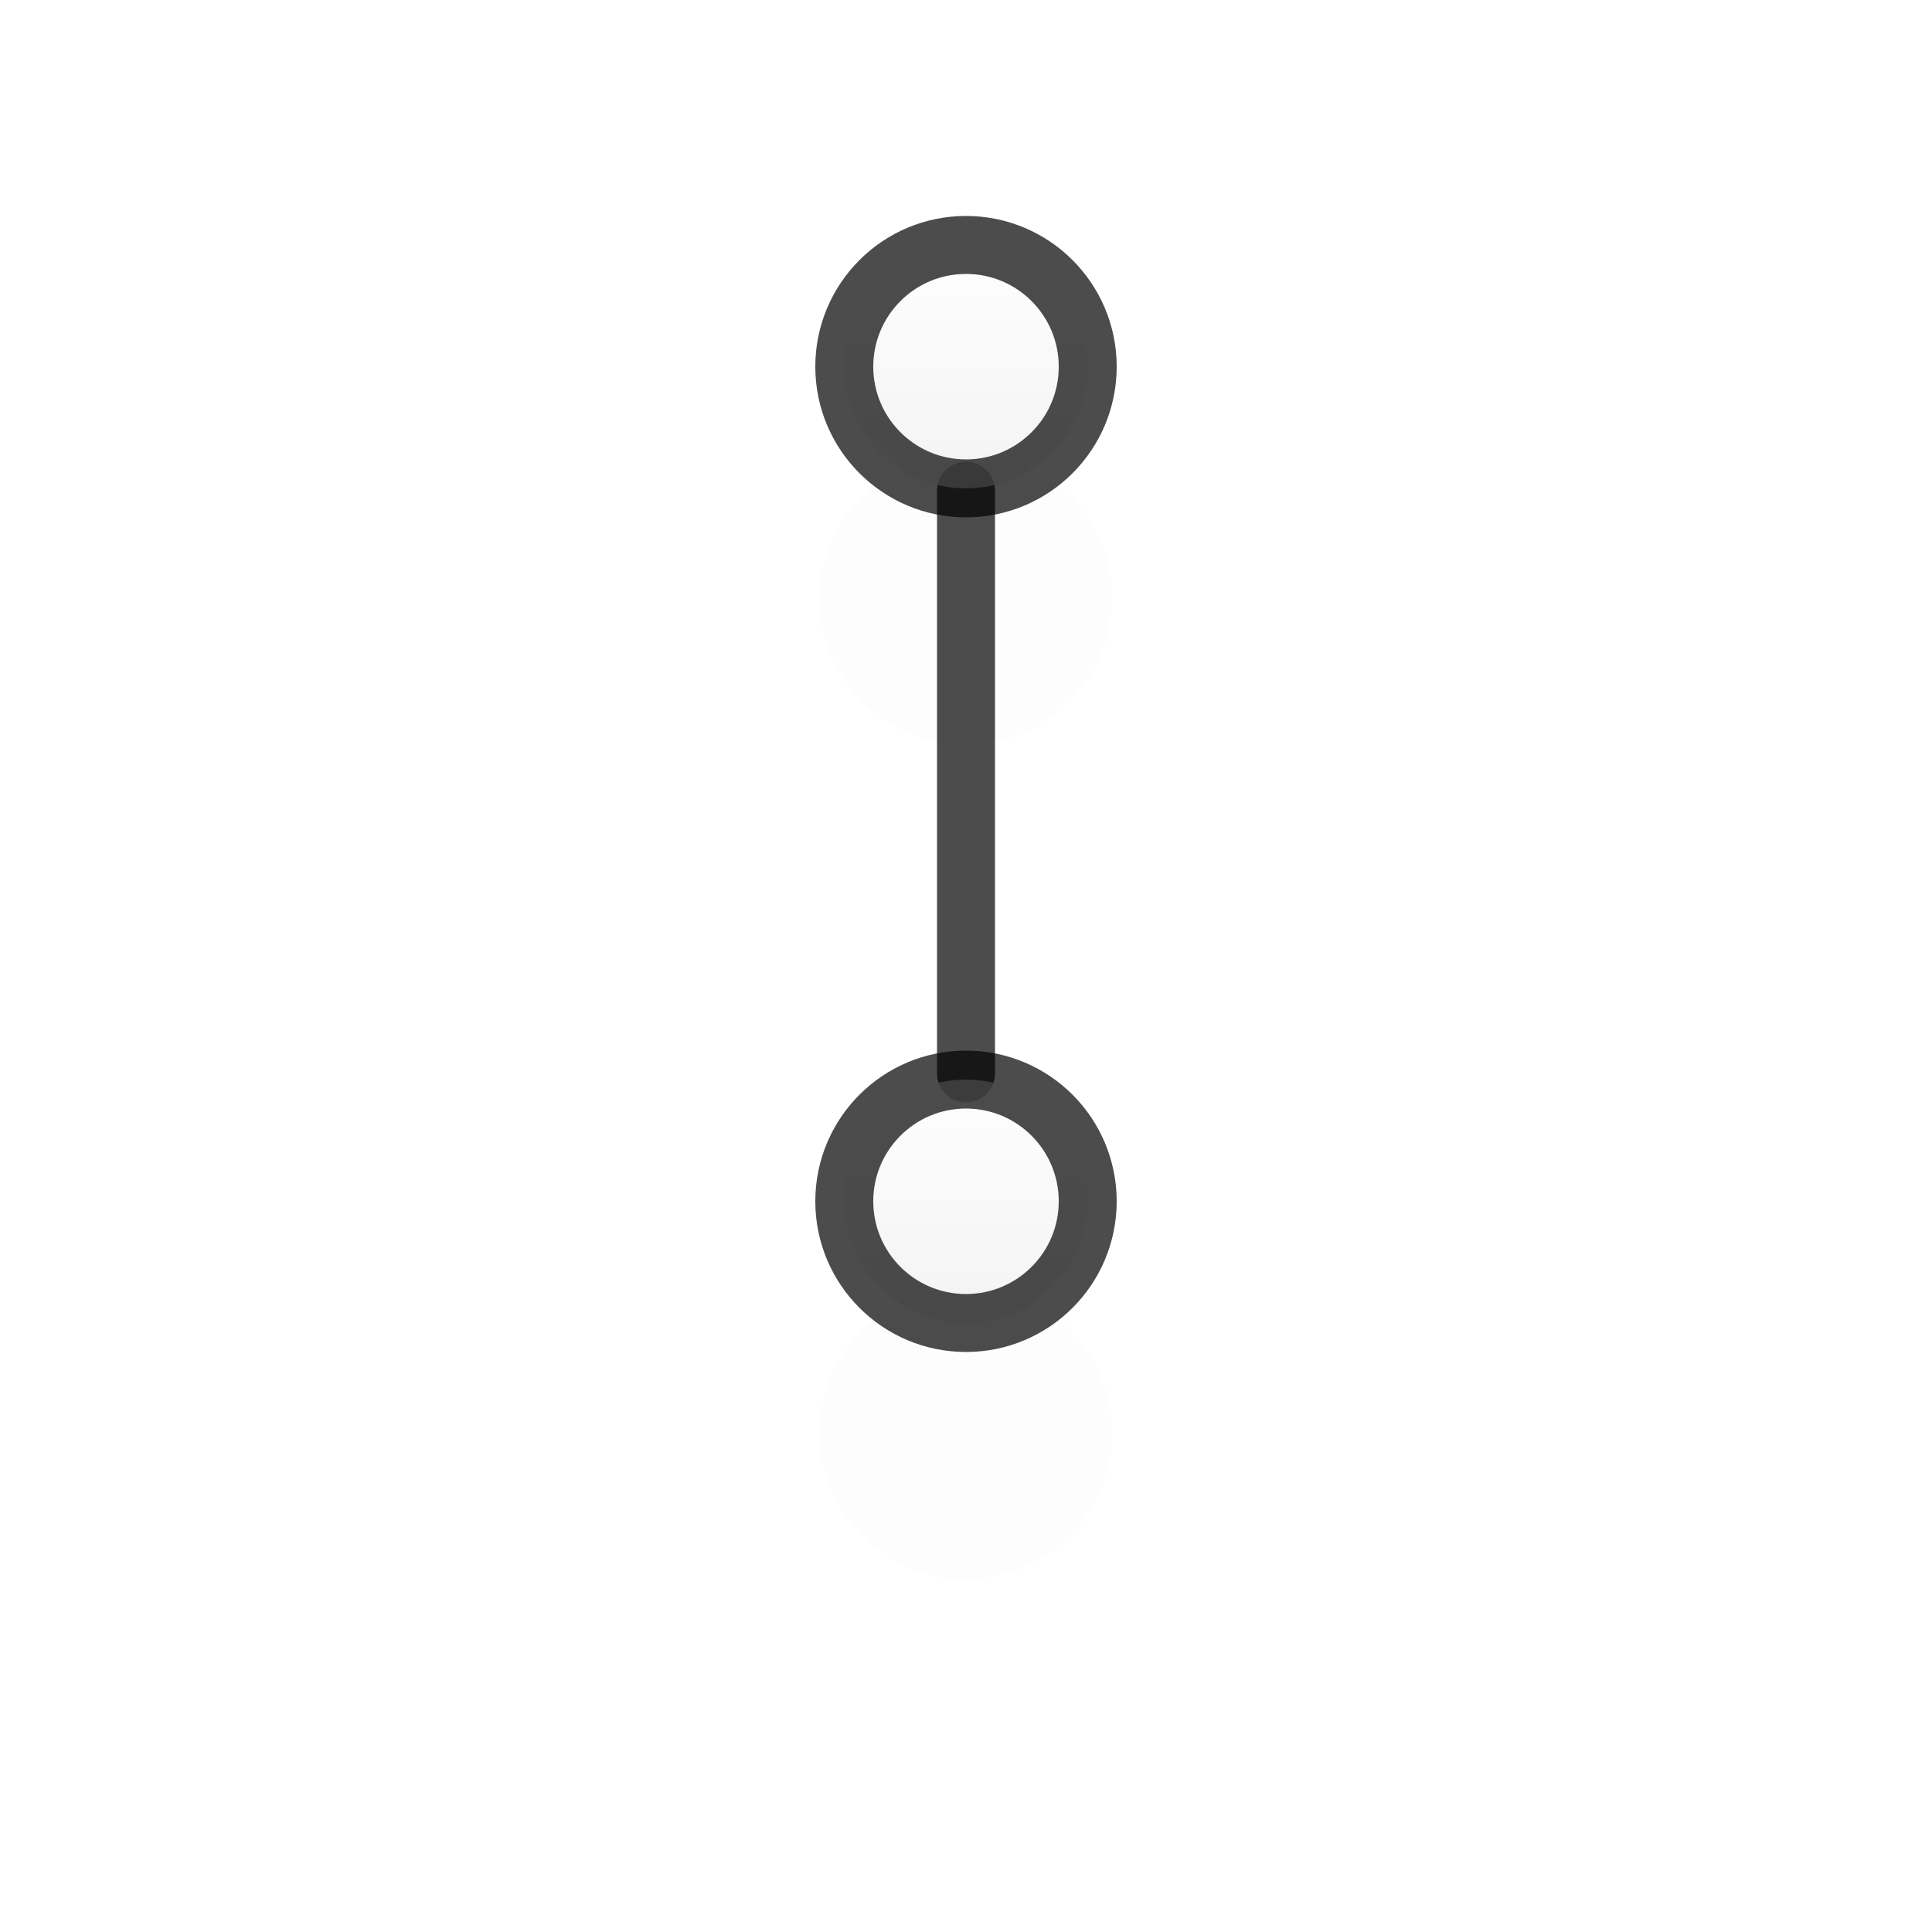 <?xml version="1.0" encoding="UTF-8" standalone="no"?>
<!-- Created with Inkscape (http://www.inkscape.org/) -->

<svg
   xmlns:dc="http://purl.org/dc/elements/1.1/"
   xmlns:cc="http://creativecommons.org/ns#"
   xmlns:rdf="http://www.w3.org/1999/02/22-rdf-syntax-ns#"
   xmlns:svg="http://www.w3.org/2000/svg"
   xmlns="http://www.w3.org/2000/svg"
   xmlns:xlink="http://www.w3.org/1999/xlink"
   xmlns:sodipodi="http://sodipodi.sourceforge.net/DTD/sodipodi-0.dtd"
   xmlns:inkscape="http://www.inkscape.org/namespaces/inkscape"
   version="1.0"
   width="500"
   height="500"
   viewBox="0 0 1000 1000"
   id="page"
   xml:space="preserve"
   inkscape:version="0.48.5 r10040"
   sodipodi:docname="text.svg"><sodipodi:namedview
     pagecolor="#ffffff"
     bordercolor="#666666"
     borderopacity="1"
     objecttolerance="10"
     gridtolerance="10"
     guidetolerance="10"
     inkscape:pageopacity="0"
     inkscape:pageshadow="2"
     inkscape:window-width="1047"
     inkscape:window-height="795"
     id="namedview3111"
     showgrid="false"
     inkscape:zoom="1.246"
     inkscape:cx="250"
     inkscape:cy="250"
     inkscape:window-x="0"
     inkscape:window-y="0"
     inkscape:window-maximized="0"
     inkscape:current-layer="page" /><defs
     id="defs38"><linearGradient
       id="linearGradient2312"><stop
         id="stop2314"
         style="stop-color:#ffffff;stop-opacity:1"
         offset="0" /><stop
         id="stop2316"
         style="stop-color:#eeeeee;stop-opacity:1"
         offset="1" /></linearGradient><linearGradient
       x1="10"
       y1="347.785"
       x2="10"
       y2="493.785"
       id="linearGradient1324"
       xlink:href="#linearGradient2312"
       gradientUnits="userSpaceOnUse"
       gradientTransform="translate(417,201)" /><linearGradient
       x1="10"
       y1="-84.215"
       x2="10"
       y2="61.785"
       id="linearGradient1330"
       xlink:href="#linearGradient2312"
       gradientUnits="userSpaceOnUse"
       gradientTransform="translate(417,201)" /><linearGradient
       x1="10"
       y1="-84.215"
       x2="10"
       y2="61.785"
       id="linearGradient1330-2"
       xlink:href="#linearGradient2312-6"
       gradientUnits="userSpaceOnUse"
       gradientTransform="translate(114.691,113.543)" /><linearGradient
       id="linearGradient2312-6"><stop
         id="stop2314-5"
         style="stop-color:#ffffff;stop-opacity:1"
         offset="0" /><stop
         id="stop2316-5"
         style="stop-color:#eeeeee;stop-opacity:1"
         offset="1" /></linearGradient><linearGradient
       x1="10"
       y1="347.785"
       x2="10"
       y2="493.785"
       id="linearGradient1324-0"
       xlink:href="#linearGradient2312-6"
       gradientUnits="userSpaceOnUse"
       gradientTransform="translate(417,201)" /><linearGradient
       id="linearGradient3011"><stop
         id="stop3013"
         style="stop-color:#ffffff;stop-opacity:1"
         offset="0" /><stop
         id="stop3015"
         style="stop-color:#eeeeee;stop-opacity:1"
         offset="1" /></linearGradient><filter
       x="-0.651"
       y="-0.147"
       width="2.303"
       height="1.294"
       color-interpolation-filters="sRGB"
       id="filter3822"><feGaussianBlur
         stdDeviation="34.2"
         id="feGaussianBlur3824" /></filter><linearGradient
       x1="10"
       y1="347.785"
       x2="10"
       y2="493.785"
       id="linearGradient1324-5"
       xlink:href="#linearGradient2312-9"
       gradientUnits="userSpaceOnUse"
       gradientTransform="translate(417,201)" /><linearGradient
       id="linearGradient2312-9"><stop
         id="stop2314-8"
         style="stop-color:#ffffff;stop-opacity:1"
         offset="0" /><stop
         id="stop2316-8"
         style="stop-color:#eeeeee;stop-opacity:1"
         offset="1" /></linearGradient><linearGradient
       x1="10"
       y1="347.785"
       x2="10"
       y2="493.785"
       id="linearGradient3856"
       xlink:href="#linearGradient2312-9"
       gradientUnits="userSpaceOnUse"
       gradientTransform="translate(417,201)" /><filter
       x="-0.24"
       y="-0.24"
       width="1.48"
       height="1.48"
       color-interpolation-filters="sRGB"
       id="filter3875"><feGaussianBlur
         stdDeviation="12.6"
         id="feGaussianBlur3877" /></filter><filter
       x="-0.24"
       y="-0.24"
       width="1.48"
       height="1.48"
       color-interpolation-filters="sRGB"
       id="filter3891"><feGaussianBlur
         stdDeviation="12.6"
         id="feGaussianBlur3893" /></filter><filter
       x="-0.24"
       y="-0.24"
       width="1.48"
       height="1.48"
       color-interpolation-filters="sRGB"
       id="filter3895"><feGaussianBlur
         stdDeviation="12.6"
         id="feGaussianBlur3897" /></filter><linearGradient
       x1="10"
       y1="-84.215"
       x2="10"
       y2="61.785"
       id="linearGradient3903"
       xlink:href="#linearGradient2312"
       gradientUnits="userSpaceOnUse"
       gradientTransform="translate(417,201)" /><linearGradient
       x1="10"
       y1="347.785"
       x2="10"
       y2="493.785"
       id="linearGradient3905"
       xlink:href="#linearGradient2312"
       gradientUnits="userSpaceOnUse"
       gradientTransform="translate(417,201)" /><linearGradient
       x1="10"
       y1="347.785"
       x2="10"
       y2="493.785"
       id="linearGradient3908"
       xlink:href="#linearGradient2312"
       gradientUnits="userSpaceOnUse"
       gradientTransform="translate(417,201)" /><linearGradient
       x1="10"
       y1="-84.215"
       x2="10"
       y2="61.785"
       id="linearGradient3911"
       xlink:href="#linearGradient2312"
       gradientUnits="userSpaceOnUse"
       gradientTransform="translate(417,201)" /><linearGradient
       x1="10"
       y1="347.785"
       x2="10"
       y2="493.785"
       id="linearGradient3908-5"
       xlink:href="#linearGradient2312-7"
       gradientUnits="userSpaceOnUse"
       gradientTransform="translate(417,201)" /><linearGradient
       id="linearGradient2312-7"><stop
         id="stop2314-4"
         style="stop-color:#ffffff;stop-opacity:1"
         offset="0" /><stop
         id="stop2316-0"
         style="stop-color:#eeeeee;stop-opacity:1"
         offset="1" /></linearGradient><linearGradient
       x1="10"
       y1="-84.215"
       x2="10"
       y2="61.785"
       id="linearGradient3911-5"
       xlink:href="#linearGradient2312-7"
       gradientUnits="userSpaceOnUse"
       gradientTransform="translate(417,201)" /><linearGradient
       id="linearGradient3929"><stop
         id="stop3931"
         style="stop-color:#ffffff;stop-opacity:1"
         offset="0" /><stop
         id="stop3933"
         style="stop-color:#eeeeee;stop-opacity:1"
         offset="1" /></linearGradient><filter
       x="-0.651"
       y="-0.147"
       width="2.303"
       height="1.294"
       color-interpolation-filters="sRGB"
       id="filter3969"><feGaussianBlur
         stdDeviation="34.2"
         id="feGaussianBlur3971" /></filter><linearGradient
       x1="10"
       y1="-84.215"
       x2="10"
       y2="61.785"
       id="linearGradient3979"
       xlink:href="#linearGradient2312"
       gradientUnits="userSpaceOnUse"
       gradientTransform="translate(417,201)" /><linearGradient
       x1="10"
       y1="347.785"
       x2="10"
       y2="493.785"
       id="linearGradient3981"
       xlink:href="#linearGradient2312"
       gradientUnits="userSpaceOnUse"
       gradientTransform="translate(417,201)" /><linearGradient
       x1="10"
       y1="347.785"
       x2="10"
       y2="493.785"
       id="linearGradient3984"
       xlink:href="#linearGradient2312"
       gradientUnits="userSpaceOnUse"
       gradientTransform="translate(417,201)" /><linearGradient
       x1="10"
       y1="-84.215"
       x2="10"
       y2="61.785"
       id="linearGradient3987"
       xlink:href="#linearGradient2312"
       gradientUnits="userSpaceOnUse"
       gradientTransform="translate(417,201)" /><linearGradient
       x1="10"
       y1="-84.215"
       x2="10"
       y2="61.785"
       id="linearGradient3987-0"
       xlink:href="#linearGradient2312-60"
       gradientUnits="userSpaceOnUse"
       gradientTransform="translate(161.643,-27.465)" /><linearGradient
       id="linearGradient2312-60"><stop
         id="stop2314-53"
         style="stop-color:#ffffff;stop-opacity:1"
         offset="0" /><stop
         id="stop2316-3"
         style="stop-color:#eeeeee;stop-opacity:1"
         offset="1" /></linearGradient><linearGradient
       x1="10"
       y1="347.785"
       x2="10"
       y2="493.785"
       id="linearGradient3984-3"
       xlink:href="#linearGradient2312-60"
       gradientUnits="userSpaceOnUse"
       gradientTransform="translate(417,201)" /><linearGradient
       id="linearGradient3826"><stop
         id="stop3828"
         style="stop-color:#ffffff;stop-opacity:1"
         offset="0" /><stop
         id="stop3830"
         style="stop-color:#eeeeee;stop-opacity:1"
         offset="1" /></linearGradient><filter
       x="-0.651"
       y="-0.147"
       width="2.303"
       height="1.294"
       color-interpolation-filters="sRGB"
       id="filter3866"><feGaussianBlur
         id="feGaussianBlur3868"
         stdDeviation="34.2" /></filter><linearGradient
       x1="10"
       y1="-84.215"
       x2="10"
       y2="61.785"
       id="linearGradient3872"
       xlink:href="#linearGradient2312"
       gradientUnits="userSpaceOnUse"
       gradientTransform="translate(417,201)" /><linearGradient
       x1="10"
       y1="347.785"
       x2="10"
       y2="493.785"
       id="linearGradient3874"
       xlink:href="#linearGradient2312"
       gradientUnits="userSpaceOnUse"
       gradientTransform="translate(417,201)" /><linearGradient
       x1="10"
       y1="347.785"
       x2="10"
       y2="493.785"
       id="linearGradient3877"
       xlink:href="#linearGradient2312"
       gradientUnits="userSpaceOnUse"
       gradientTransform="translate(417,201)" /><linearGradient
       x1="10"
       y1="-84.215"
       x2="10"
       y2="61.785"
       id="linearGradient3880"
       xlink:href="#linearGradient2312"
       gradientUnits="userSpaceOnUse"
       gradientTransform="translate(417,201)" /><linearGradient
       id="linearGradient2312-5"><stop
         id="stop2314-3"
         style="stop-color:#ffffff;stop-opacity:1"
         offset="0" /><stop
         id="stop2316-2"
         style="stop-color:#eeeeee;stop-opacity:1"
         offset="1" /></linearGradient><linearGradient
       x1="10"
       y1="347.785"
       x2="10"
       y2="493.785"
       id="linearGradient3877-8"
       xlink:href="#linearGradient2312-5"
       gradientUnits="userSpaceOnUse"
       gradientTransform="translate(417,201)" /><linearGradient
       id="linearGradient3067"><stop
         id="stop3069"
         style="stop-color:#ffffff;stop-opacity:1"
         offset="0" /><stop
         id="stop3071"
         style="stop-color:#eeeeee;stop-opacity:1"
         offset="1" /></linearGradient><filter
       x="-0.651"
       y="-0.651"
       width="2.303"
       height="2.303"
       color-interpolation-filters="sRGB"
       id="filter3890"><feGaussianBlur
         id="feGaussianBlur3892"
         stdDeviation="34.2" /></filter><filter
       x="-0.651"
       y="-0.651"
       width="2.303"
       height="2.303"
       color-interpolation-filters="sRGB"
       id="filter3894"><feGaussianBlur
         id="feGaussianBlur3896"
         stdDeviation="34.2" /></filter><linearGradient
       x1="10"
       y1="-84.215"
       x2="10"
       y2="61.785"
       id="linearGradient3898"
       xlink:href="#linearGradient2312"
       gradientUnits="userSpaceOnUse"
       gradientTransform="translate(417,201)" /><linearGradient
       x1="10"
       y1="347.785"
       x2="10"
       y2="493.785"
       id="linearGradient3900"
       xlink:href="#linearGradient2312"
       gradientUnits="userSpaceOnUse"
       gradientTransform="translate(417,201)" /><linearGradient
       x1="10"
       y1="347.785"
       x2="10"
       y2="493.785"
       id="linearGradient3904"
       xlink:href="#linearGradient2312"
       gradientUnits="userSpaceOnUse"
       gradientTransform="translate(417,201)" /><linearGradient
       x1="10"
       y1="-84.215"
       x2="10"
       y2="61.785"
       id="linearGradient3907"
       xlink:href="#linearGradient2312"
       gradientUnits="userSpaceOnUse"
       gradientTransform="translate(417,201)" /><filter
       inkscape:collect="always"
       id="filter4045"
       x="-0.291"
       width="1.583"
       y="-0.291"
       height="1.583"><feGaussianBlur
         inkscape:collect="always"
         stdDeviation="15.3"
         id="feGaussianBlur4047" /></filter><filter
       inkscape:collect="always"
       id="filter4049"
       x="-0.291"
       width="1.583"
       y="-0.291"
       height="1.583"><feGaussianBlur
         inkscape:collect="always"
         stdDeviation="15.3"
         id="feGaussianBlur4051" /></filter></defs><g
     id="g3909"><path
       d="m 838.424,1258.373 c 0,34.793 -28.207,63 -63,63 -34.794,0 -63,-28.207 -63,-63 0,-34.794 28.206,-63 63,-63 34.793,0 63,28.206 63,63 z"
       transform="matrix(1.2,0,0,1.2,-430.508,-768.262)"
       id="path1404-3"
       style="opacity:0.1;fill:#000000;fill-opacity:1;stroke:none;filter:url(#filter4049)" /><path
       d="m 838.424,826.373 c 0,34.793 -28.206,63 -63,63 -34.794,0 -63,-28.206 -63,-63 0,-34.794 28.206,-63 63,-63 34.794,0 63,28.207 63,63 z"
       transform="matrix(1.2,0,0,1.2,-430.508,-681.862)"
       id="path1398-6"
       style="opacity:0.1;fill:#000000;fill-opacity:1;stroke:none;filter:url(#filter4045)" /></g><g
     id="g3913"><path
       d="m 500,253.987 0,301.591"
       id="path1406"
       style="opacity:0.7;fill:none;stroke:#000000;stroke-width:30;stroke-linecap:round;stroke-linejoin:round;stroke-miterlimit:3.133;stroke-opacity:1;stroke-dasharray:none" /><path
       d="m 563,189.785 c 0,34.793 -28.206,63 -63,63 -34.794,0 -63,-28.206 -63,-63 0,-34.794 28.206,-63 63,-63 34.794,0 63,28.207 63,63 z"
       id="path1398"
       style="opacity:0.7;fill:url(#linearGradient3907);fill-opacity:1;stroke:#000000;stroke-width:30;stroke-linecap:round;stroke-linejoin:round;stroke-miterlimit:3.133" /><path
       d="m 563,621.785 c 0,34.793 -28.207,63 -63,63 -34.794,0 -63,-28.207 -63,-63 0,-34.794 28.206,-63 63,-63 34.793,0 63,28.206 63,63 z"
       id="path1404"
       style="opacity:0.7;fill:url(#linearGradient3904);fill-opacity:1;stroke:#000000;stroke-width:30;stroke-linecap:round;stroke-linejoin:round;stroke-miterlimit:3.133" /></g></svg>